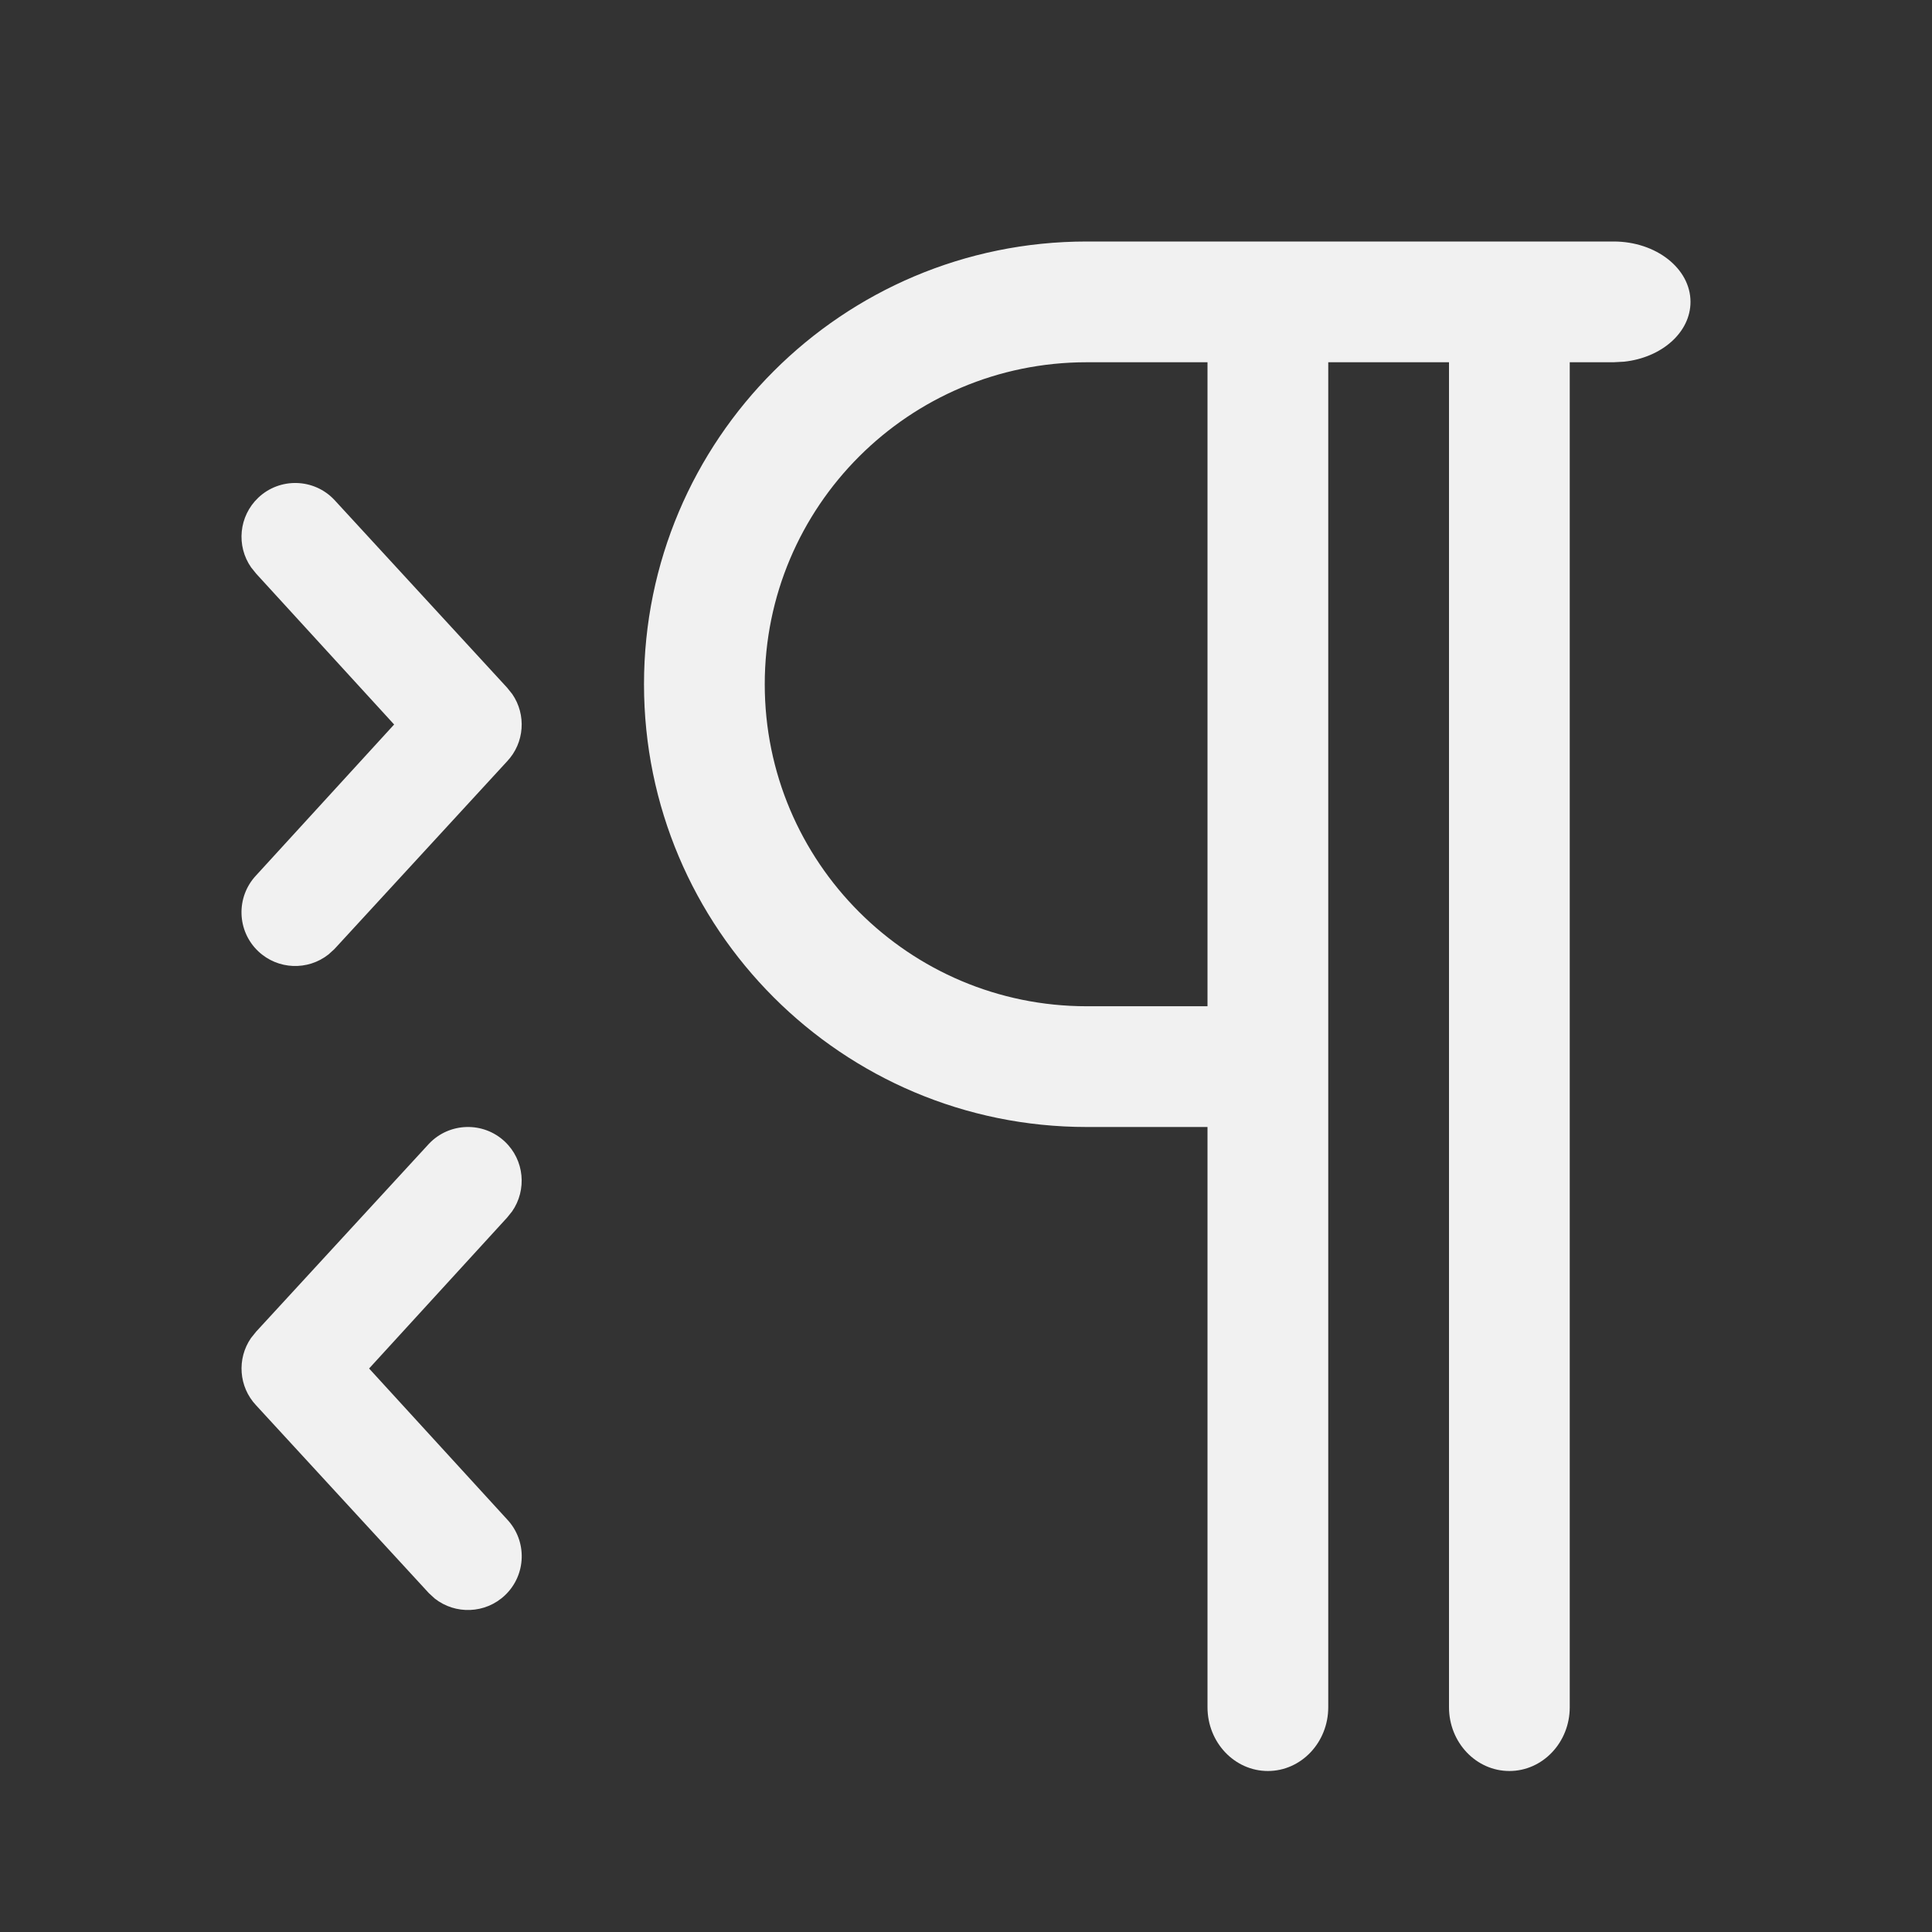 <svg width="24" height="24" viewBox="0 0 24 24" fill="none" xmlns="http://www.w3.org/2000/svg">
<rect x="0" y="0" width="24" height="24" fill="#333333" stroke="none"/>
<path d="M13.5 3C10.463 3 8 5.462 8 8.5C8 11.538 10.463 14 13.5 14H15V21.208C15 21.645 15.336 22 15.75 22C16.164 22 16.5 21.645 16.5 21.208V4.5H18V21.208C18 21.645 18.336 22 18.75 22C19.164 22 19.5 21.645 19.5 21.208V4.5H20.045L20.175 4.493C20.641 4.443 21 4.13 21 3.75C21 3.336 20.573 3 20.045 3H13.5ZM13.5 4.5H15V12.5H13.5C11.291 12.5 9.5 10.709 9.5 8.5C9.5 6.291 11.291 4.5 13.5 4.5ZM4.08 11.857C3.824 12.059 3.453 12.048 3.209 11.818C2.941 11.565 2.929 11.143 3.182 10.874L4.896 9L3.182 7.126L3.12 7.049C2.933 6.782 2.966 6.412 3.209 6.182C3.477 5.929 3.9 5.941 4.153 6.209L6.299 8.542L6.364 8.623C6.539 8.878 6.517 9.227 6.299 9.458L4.153 11.791L4.08 11.857ZM5.401 19.858C5.657 20.059 6.028 20.048 6.272 19.818C6.54 19.565 6.552 19.142 6.299 18.874L4.585 17L6.299 15.126L6.361 15.049C6.547 14.782 6.515 14.412 6.272 14.182C6.004 13.929 5.581 13.941 5.328 14.209L3.182 16.542L3.117 16.623C2.942 16.878 2.964 17.227 3.182 17.458L5.328 19.791L5.401 19.858Z" fill="#F1F1F1"/>
</svg>
